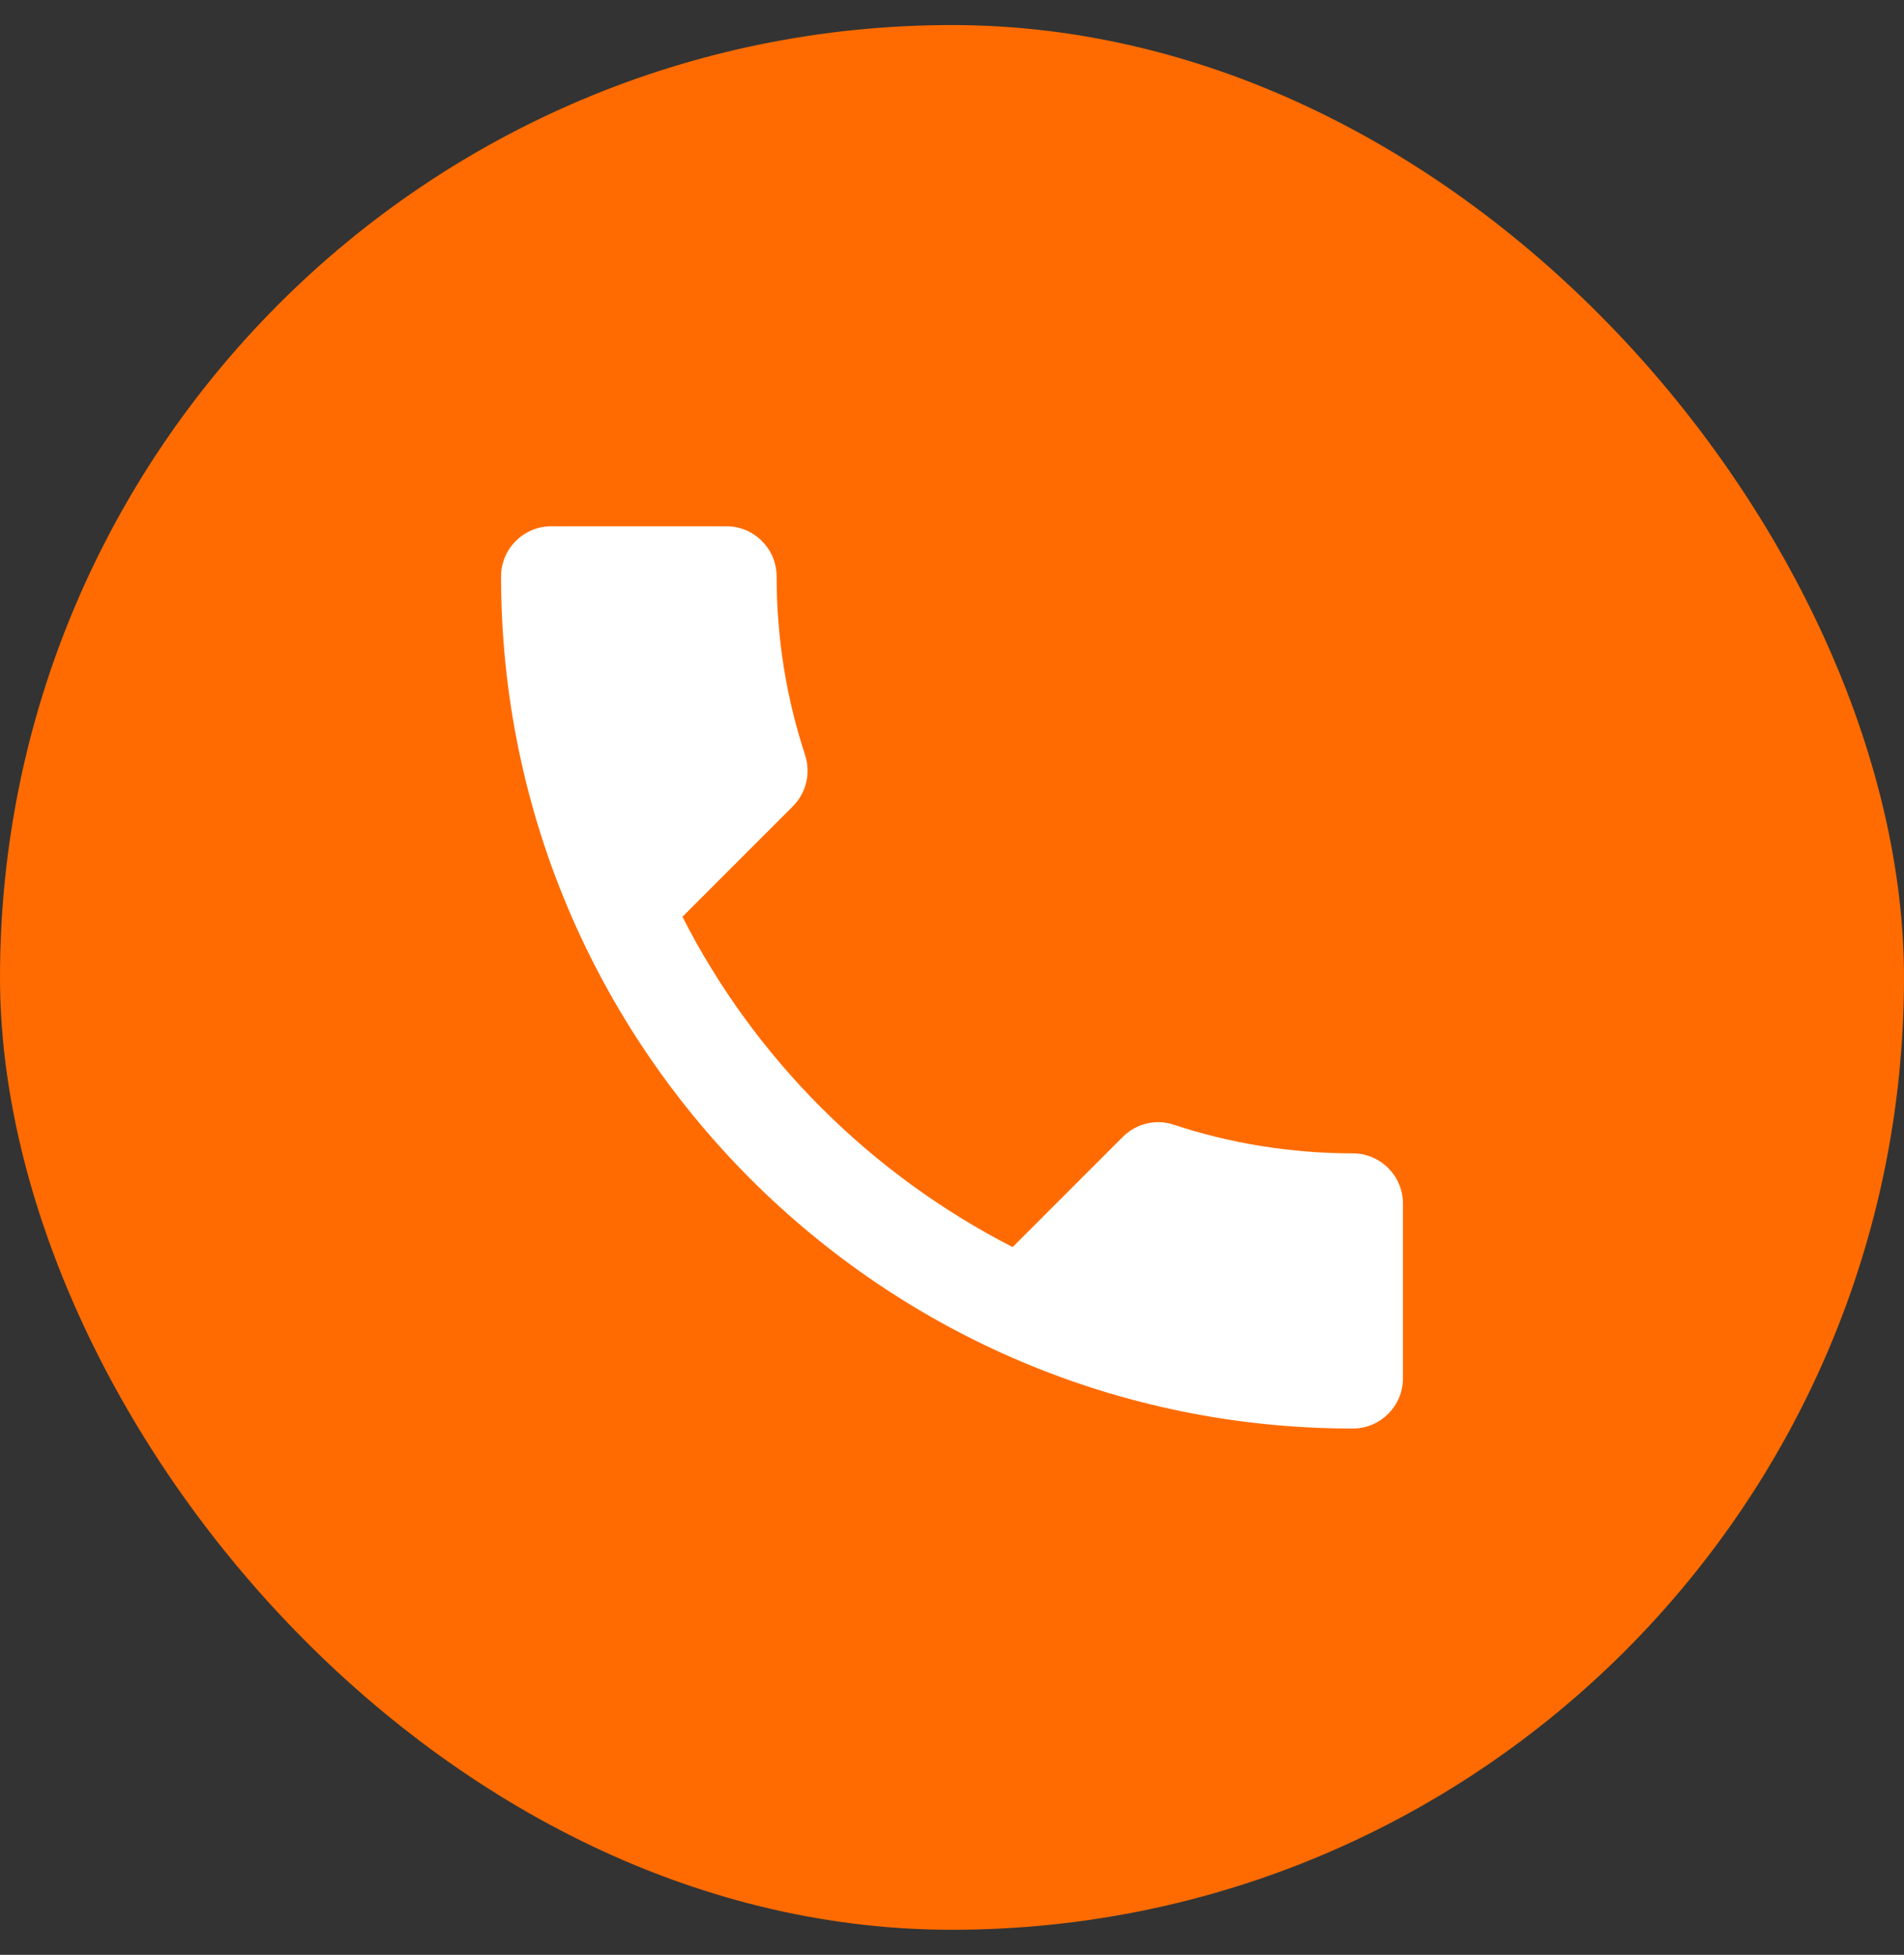 <svg width="38" height="39" viewBox="0 0 38 39" fill="none" xmlns="http://www.w3.org/2000/svg">
<rect x="0" y="0" width="38" height="39" fill="#333333" stroke="none"/>
<rect y="0.5" width="38" height="38" rx="19" fill="#FF6B00"/>
<path d="M13.62 18.29C15.06 21.12 17.38 23.43 20.21 24.88L22.41 22.68C22.68 22.41 23.08 22.32 23.43 22.44C24.55 22.81 25.76 23.01 27 23.01C27.55 23.01 28 23.46 28 24.01V27.5C28 28.05 27.55 28.5 27 28.5C17.61 28.5 10 20.89 10 11.5C10 10.95 10.45 10.5 11 10.5H14.5C15.05 10.5 15.5 10.95 15.5 11.5C15.5 12.75 15.7 13.95 16.07 15.07C16.18 15.42 16.1 15.81 15.82 16.09L13.62 18.29Z" fill="white"/>
</svg>
